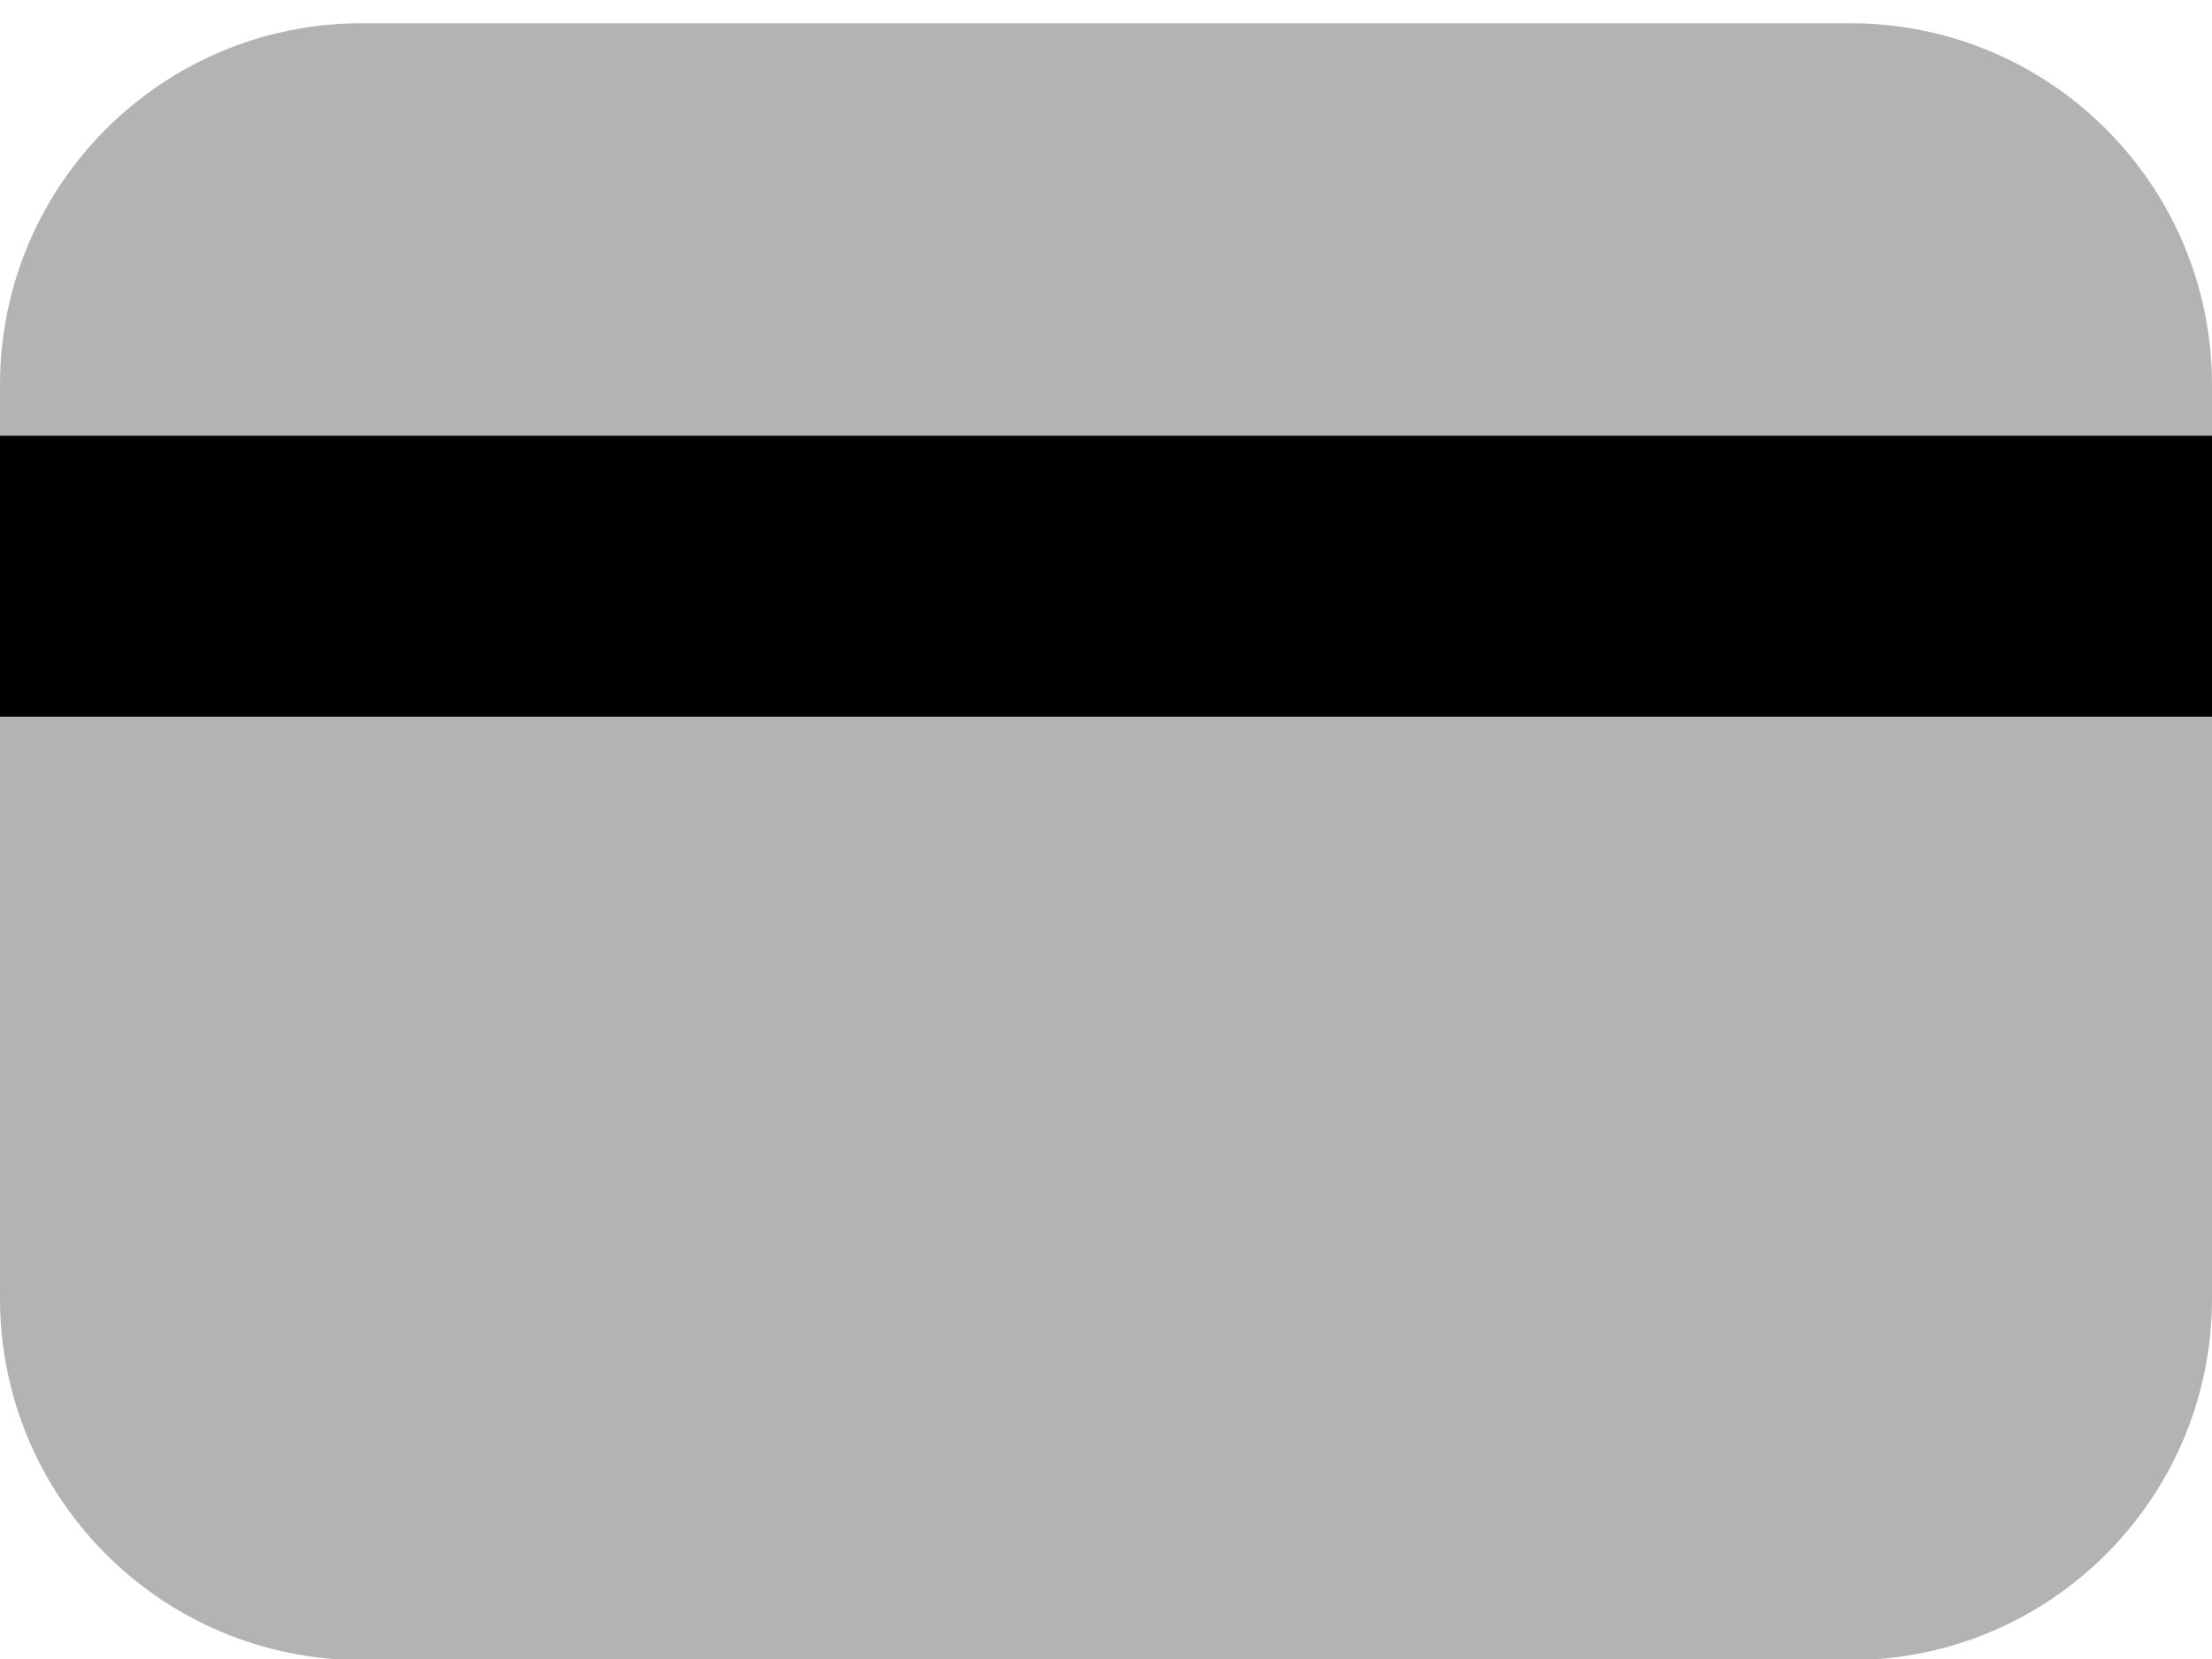 <svg xmlns="http://www.w3.org/2000/svg" width="20" height="15" viewBox="0 0 20 15" fill="none">
    <path opacity="0.3"
          d="M16.73 0.21H3.27C1.464 0.21 0 1.674 0 3.48V11.74C0 13.546 1.464 15.01 3.27 15.01H16.73C18.536 15.01 20 13.546 20 11.74V3.48C20 1.674 18.536 0.21 16.73 0.21Z"
          fill="currentColor"/>
    <path d="M20 3.94H0V6.48H20V3.94Z" fill="currentColor"/>
</svg>
